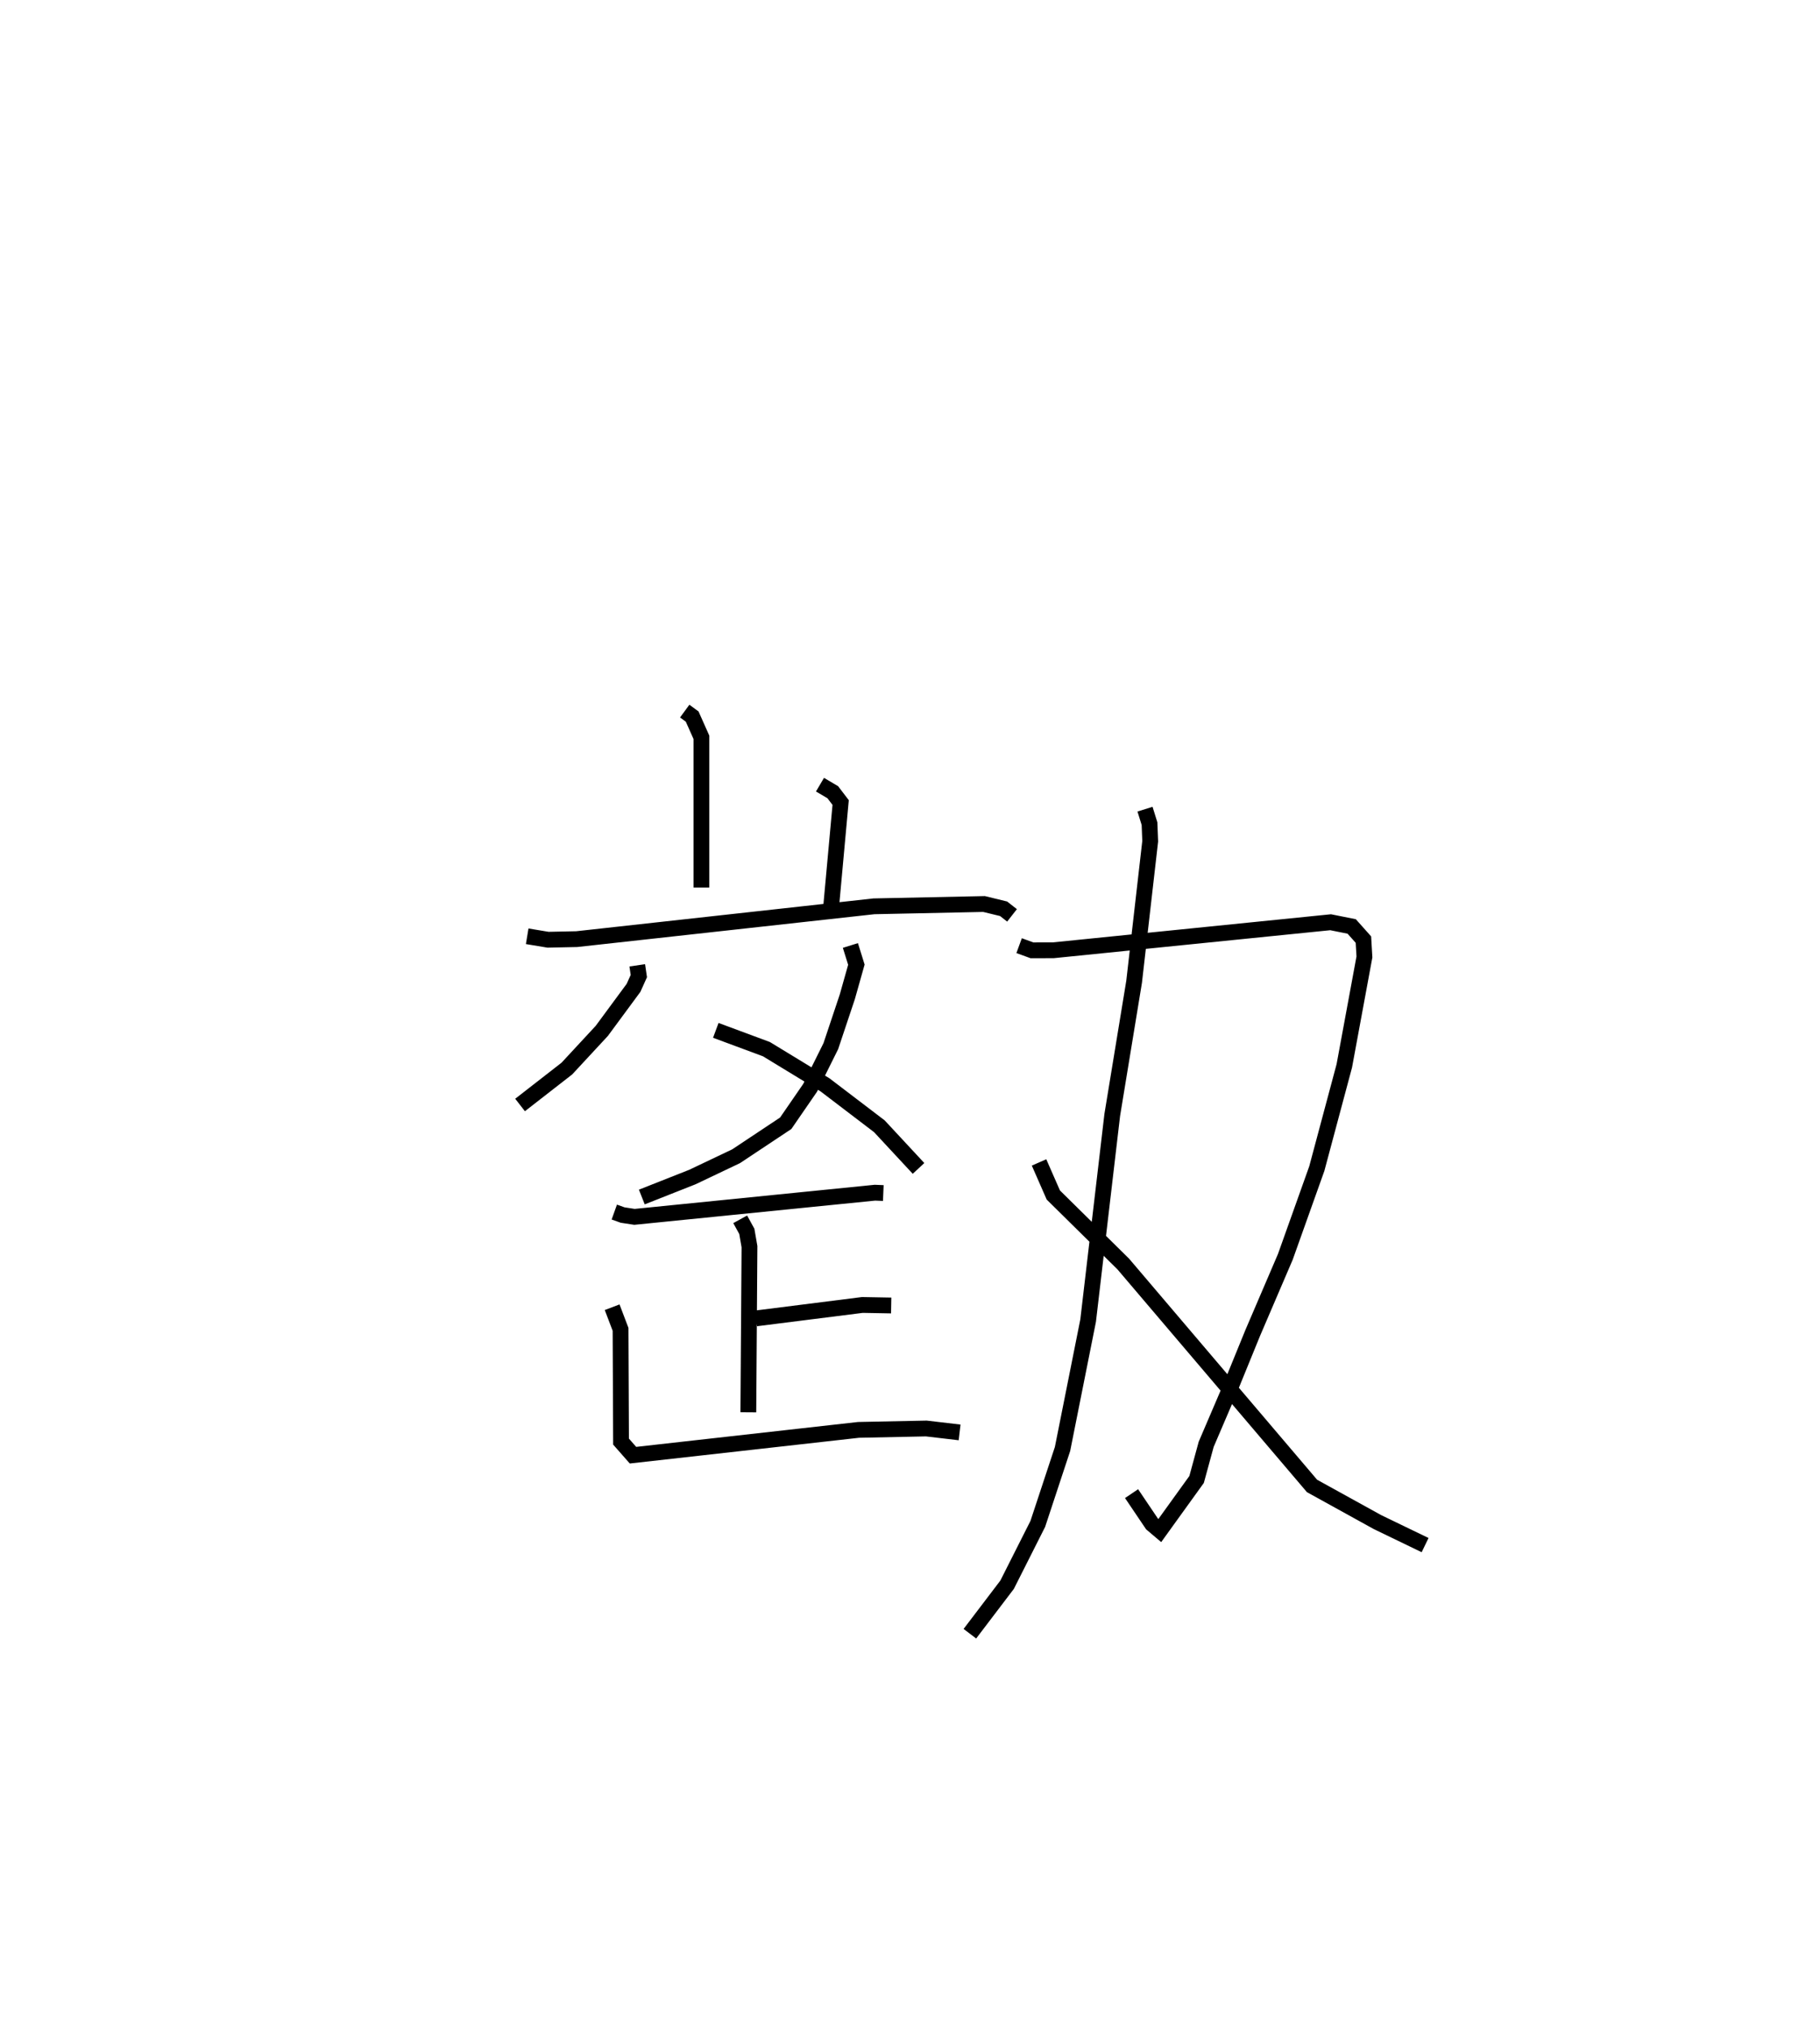 <?xml version="1.0" encoding="utf-8" ?>
<svg baseProfile="full" height="128.399" version="1.1" width="115.234" xmlns="http://www.w3.org/2000/svg" xmlns:ev="http://www.w3.org/2001/xml-events" xmlns:xlink="http://www.w3.org/1999/xlink"><defs /><rect fill="white" height="128.399" width="115.234" x="0" y="0" /><path d="M25,25 m0.0,0.0 m18.353,20.006 l0.472,0.346 0.585,1.312 l-0,9.508 m7.508,-6.51 l0.808,0.476 0.5,0.655 l-0.638,6.984 m-19.209,1.48 l1.319,0.219 1.817,-0.038 l18.821,-2.077 6.968,-0.146 l1.238,0.301 0.535,0.418 m-23.729,3.162 l0.1,0.68 -0.335,0.744 l-2.01,2.725 -2.211,2.384 l-2.964,2.306 m20.915,-10.095 l0.379,1.215 -0.574,2.033 l-1.044,3.122 -1.311,2.639 l-1.545,2.243 -3.142,2.087 l-2.764,1.315 -3.205,1.266 m4.684,-10.548 l3.206,1.19 3.708,2.258 l3.442,2.622 2.48,2.668 m-19.263,2.762 l0.528,0.189 0.75,0.115 l15.224,-1.53 0.531,0.022 m-9.061,1.663 l0.419,0.763 0.168,0.966 l-0.072,10.484 m0.494,-5.943 l6.724,-0.849 1.827,0.033 m-17.668,0.11 l0.532,1.399 0.031,7.106 l0.757,0.86 14.281,-1.602 l4.289,-0.088 2.109,0.248 m3.769,-30.808 l0.812,0.297 1.348,-0.003 l17.563,-1.775 1.334,0.267 l0.742,0.832 0.064,1.096 l-1.274,6.895 -1.741,6.502 l-1.993,5.586 -2.066,4.818 l-1.479,3.624 -1.466,3.422 l-0.607,2.225 -2.331,3.234 l-0.49,-0.415 -1.297,-1.922 m0.851,-43.32 l0.285,0.916 0.044,1.113 l-1.018,8.892 -1.385,8.433 l-1.527,13.015 -1.621,8.125 l-1.566,4.741 -1.943,3.85 l-2.357,3.101 m4.379,-29.828 l0.904,2.062 4.427,4.366 l11.953,14.048 4.144,2.287 l3.015,1.457 " fill="none" stroke="black" stroke-width="1" /></svg>